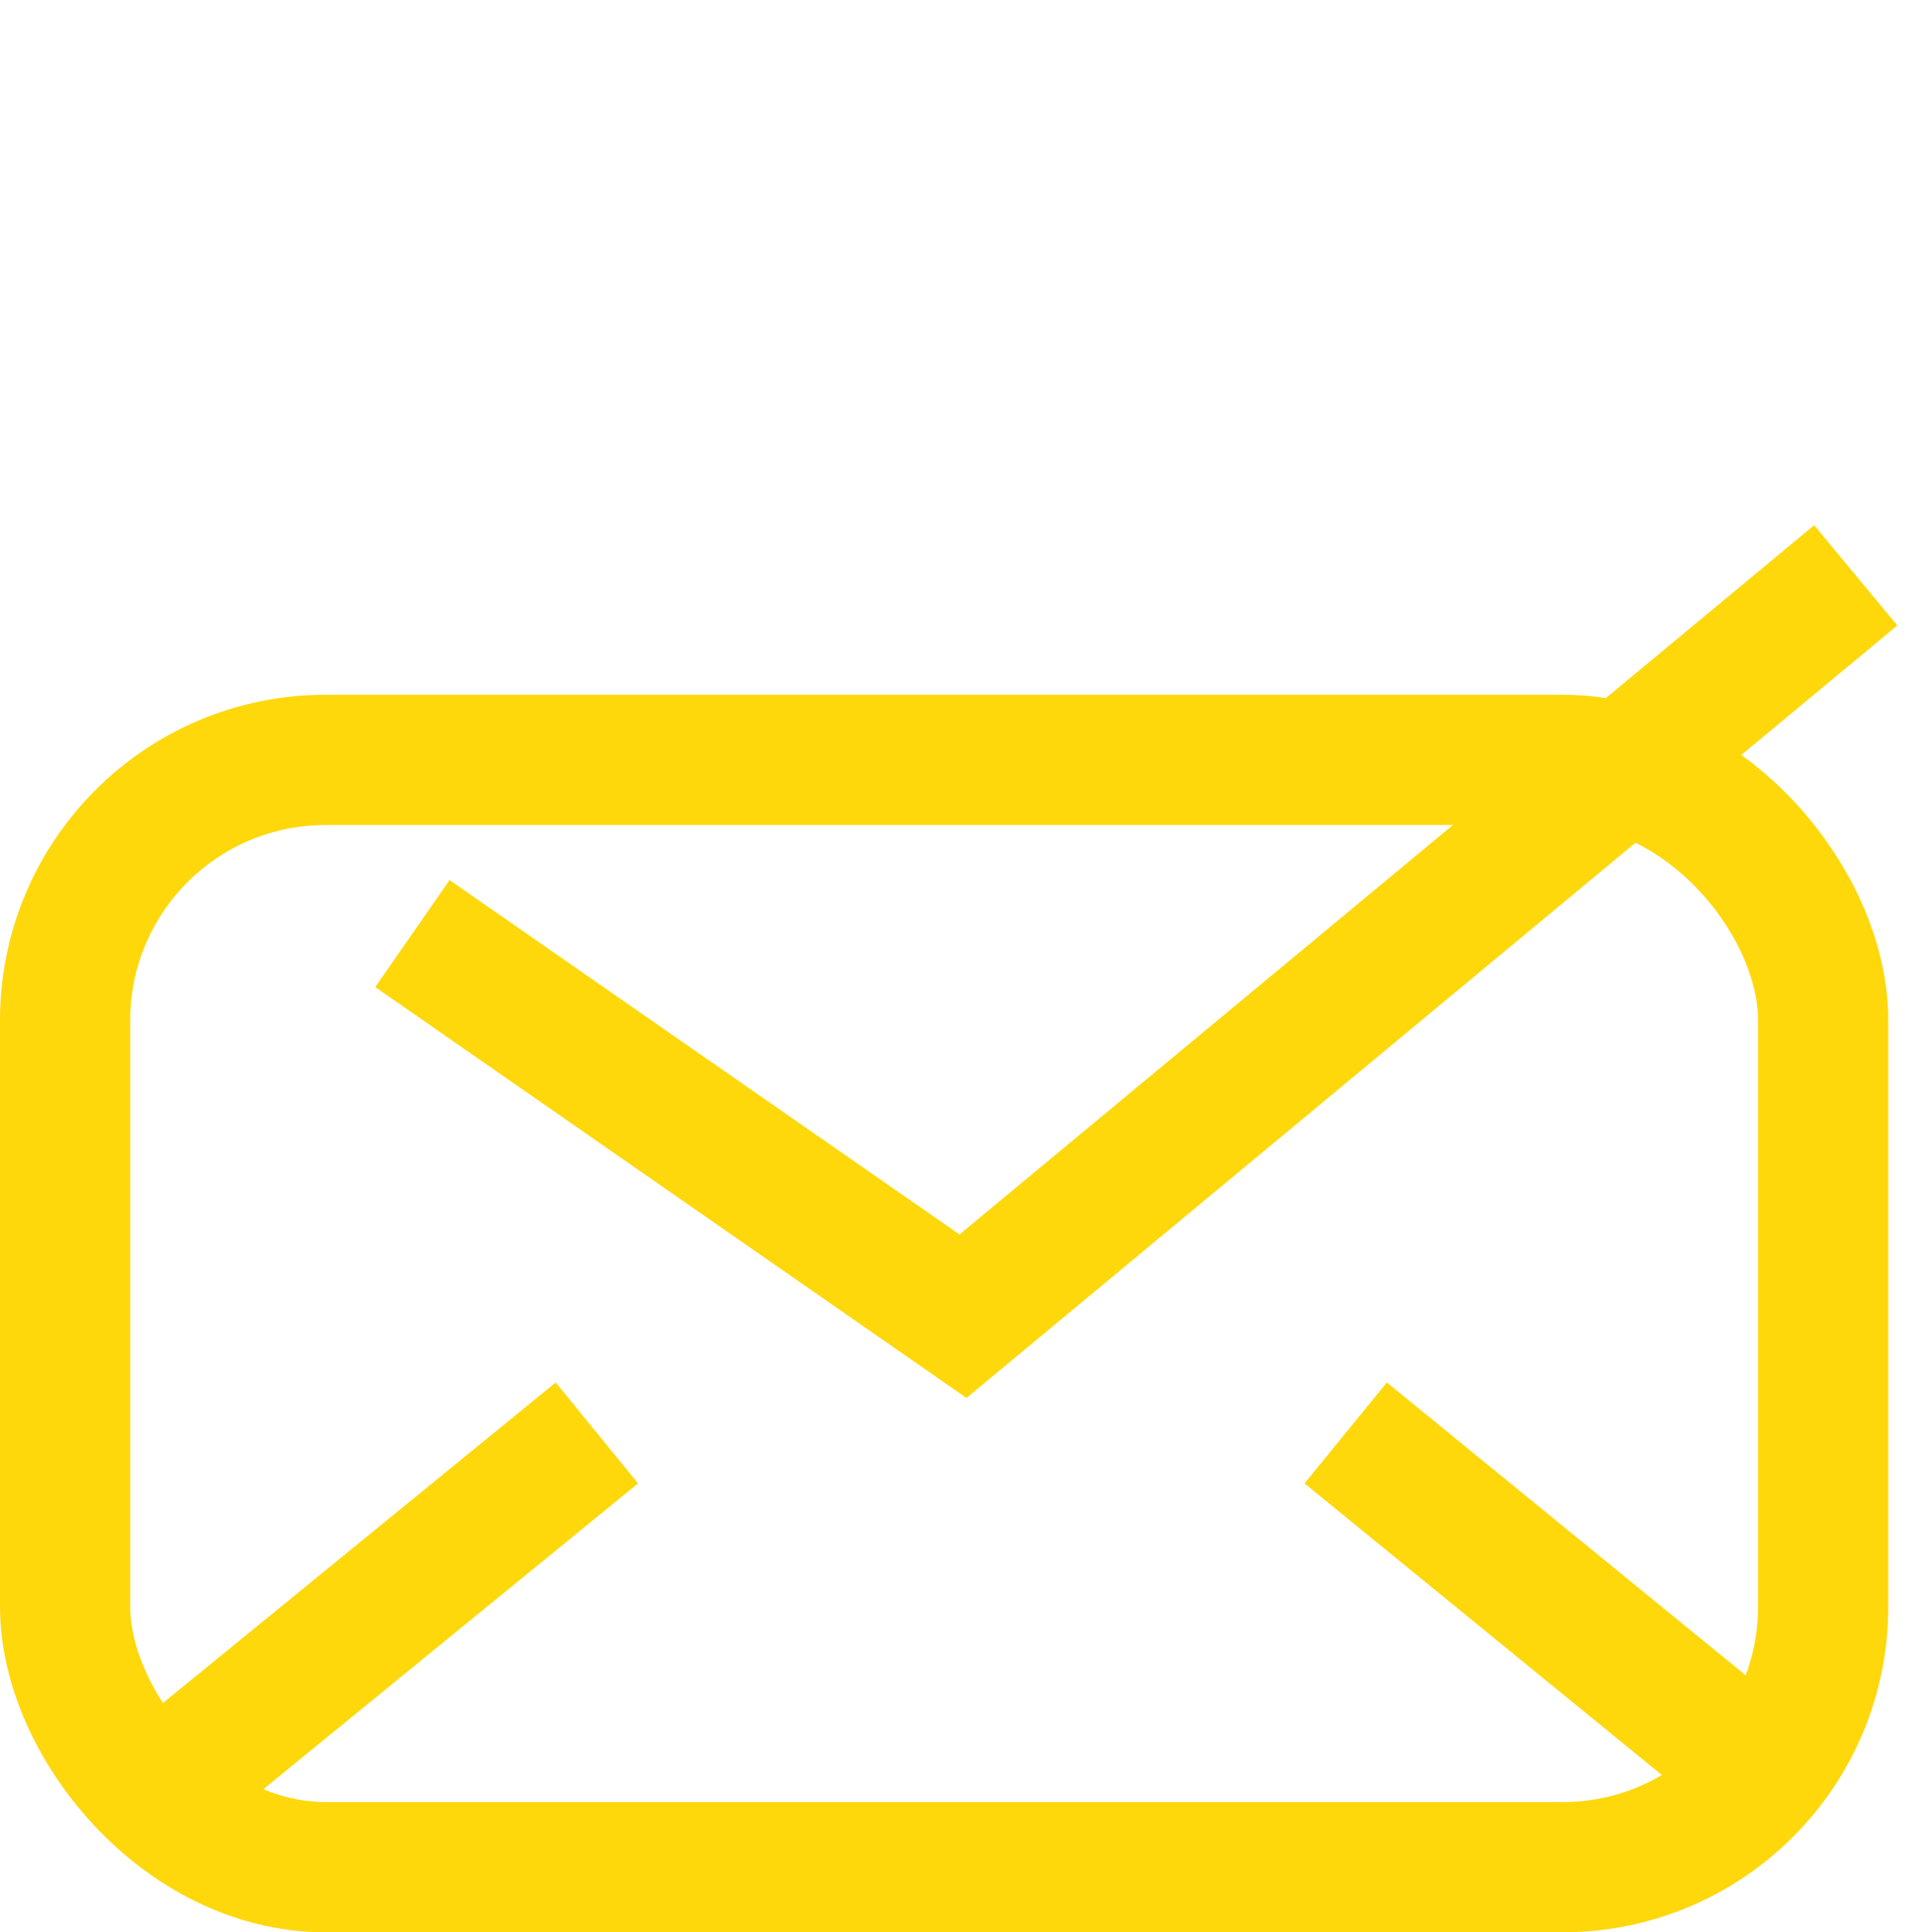<svg width="88" height="89" viewBox="0 0 88 89" fill="none" xmlns="http://www.w3.org/2000/svg">
<path d="M27.5 66L8.5 81.5M62 66L81 81.5" stroke="#FFD80B" stroke-width="6"/>
<path d="M19 43L44.368 60.623L85.5 26.5" stroke="#FFD80B" stroke-width="6"/>
<rect x="3" y="35" width="81" height="51" rx="12" stroke="#FFD80B" stroke-width="6"/>
</svg>
